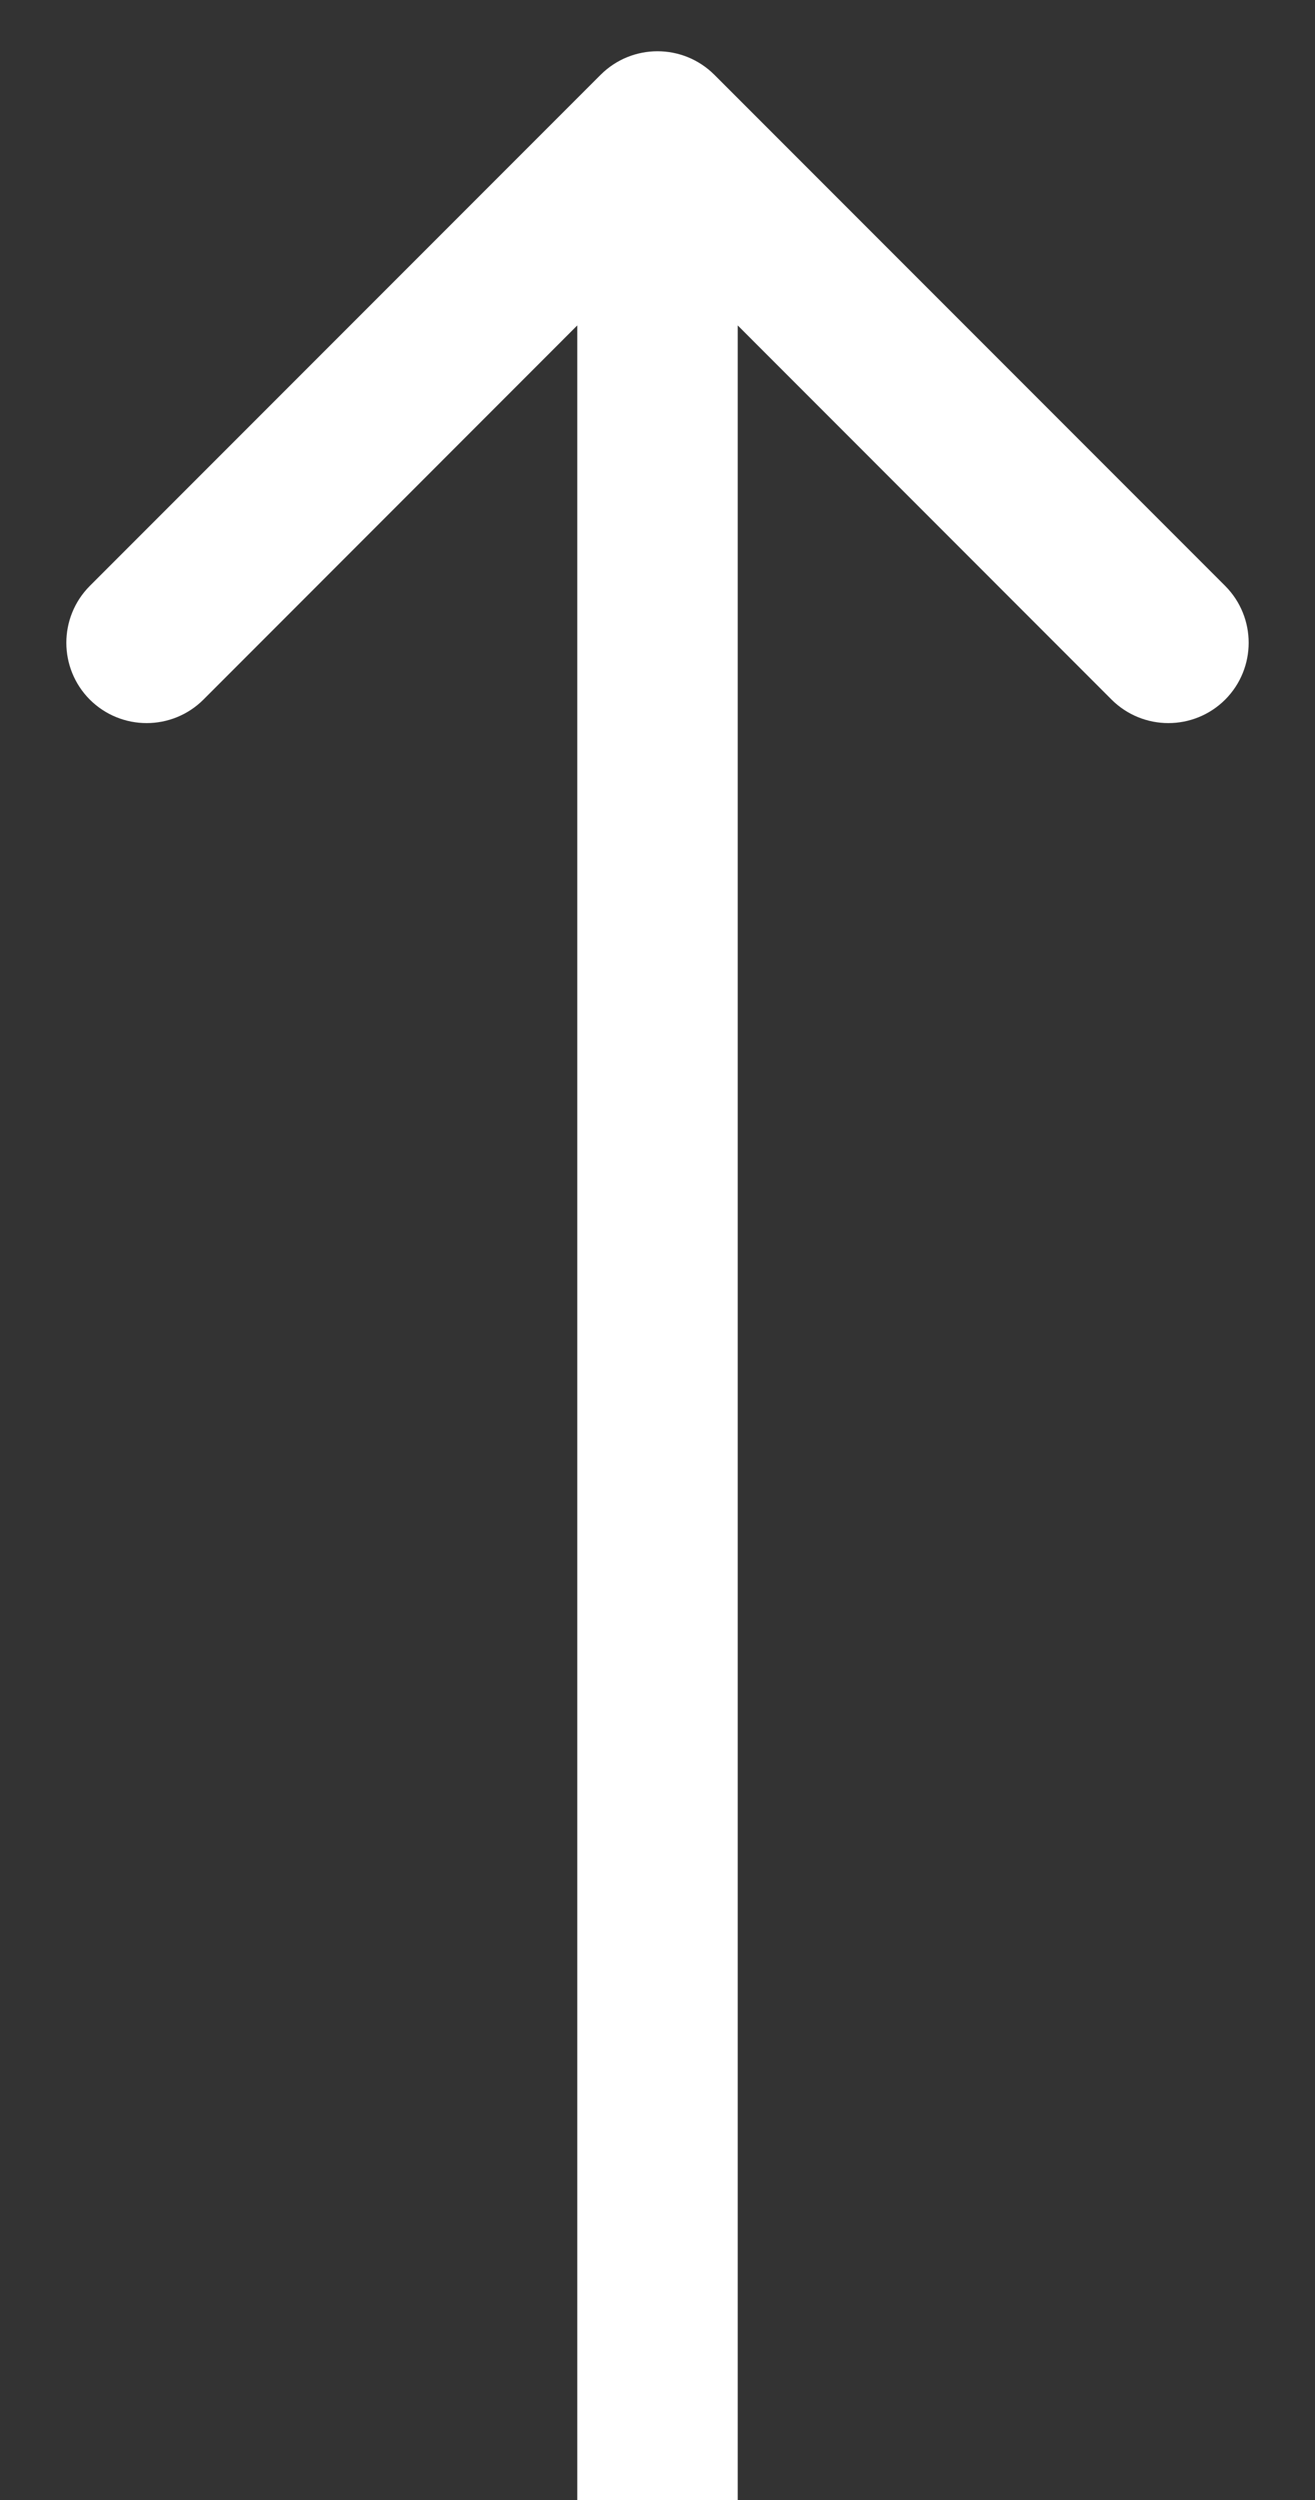 <svg width="10" height="19" viewBox="0 0 10 19" fill="none" xmlns="http://www.w3.org/2000/svg">
<rect x="0" y="0" width="10" height="19" fill="#333333" stroke="none"/>
<path d="M5.432 0.568C5.193 0.33 4.807 0.33 4.568 0.568L0.683 4.453C0.445 4.692 0.445 5.078 0.683 5.317C0.922 5.555 1.308 5.555 1.547 5.317L5 1.863L8.453 5.317C8.692 5.555 9.078 5.555 9.317 5.317C9.555 5.078 9.555 4.692 9.317 4.453L5.432 0.568ZM5.61 19L5.61 1H4.39L4.39 19H5.61Z" fill="white"/>
</svg>
